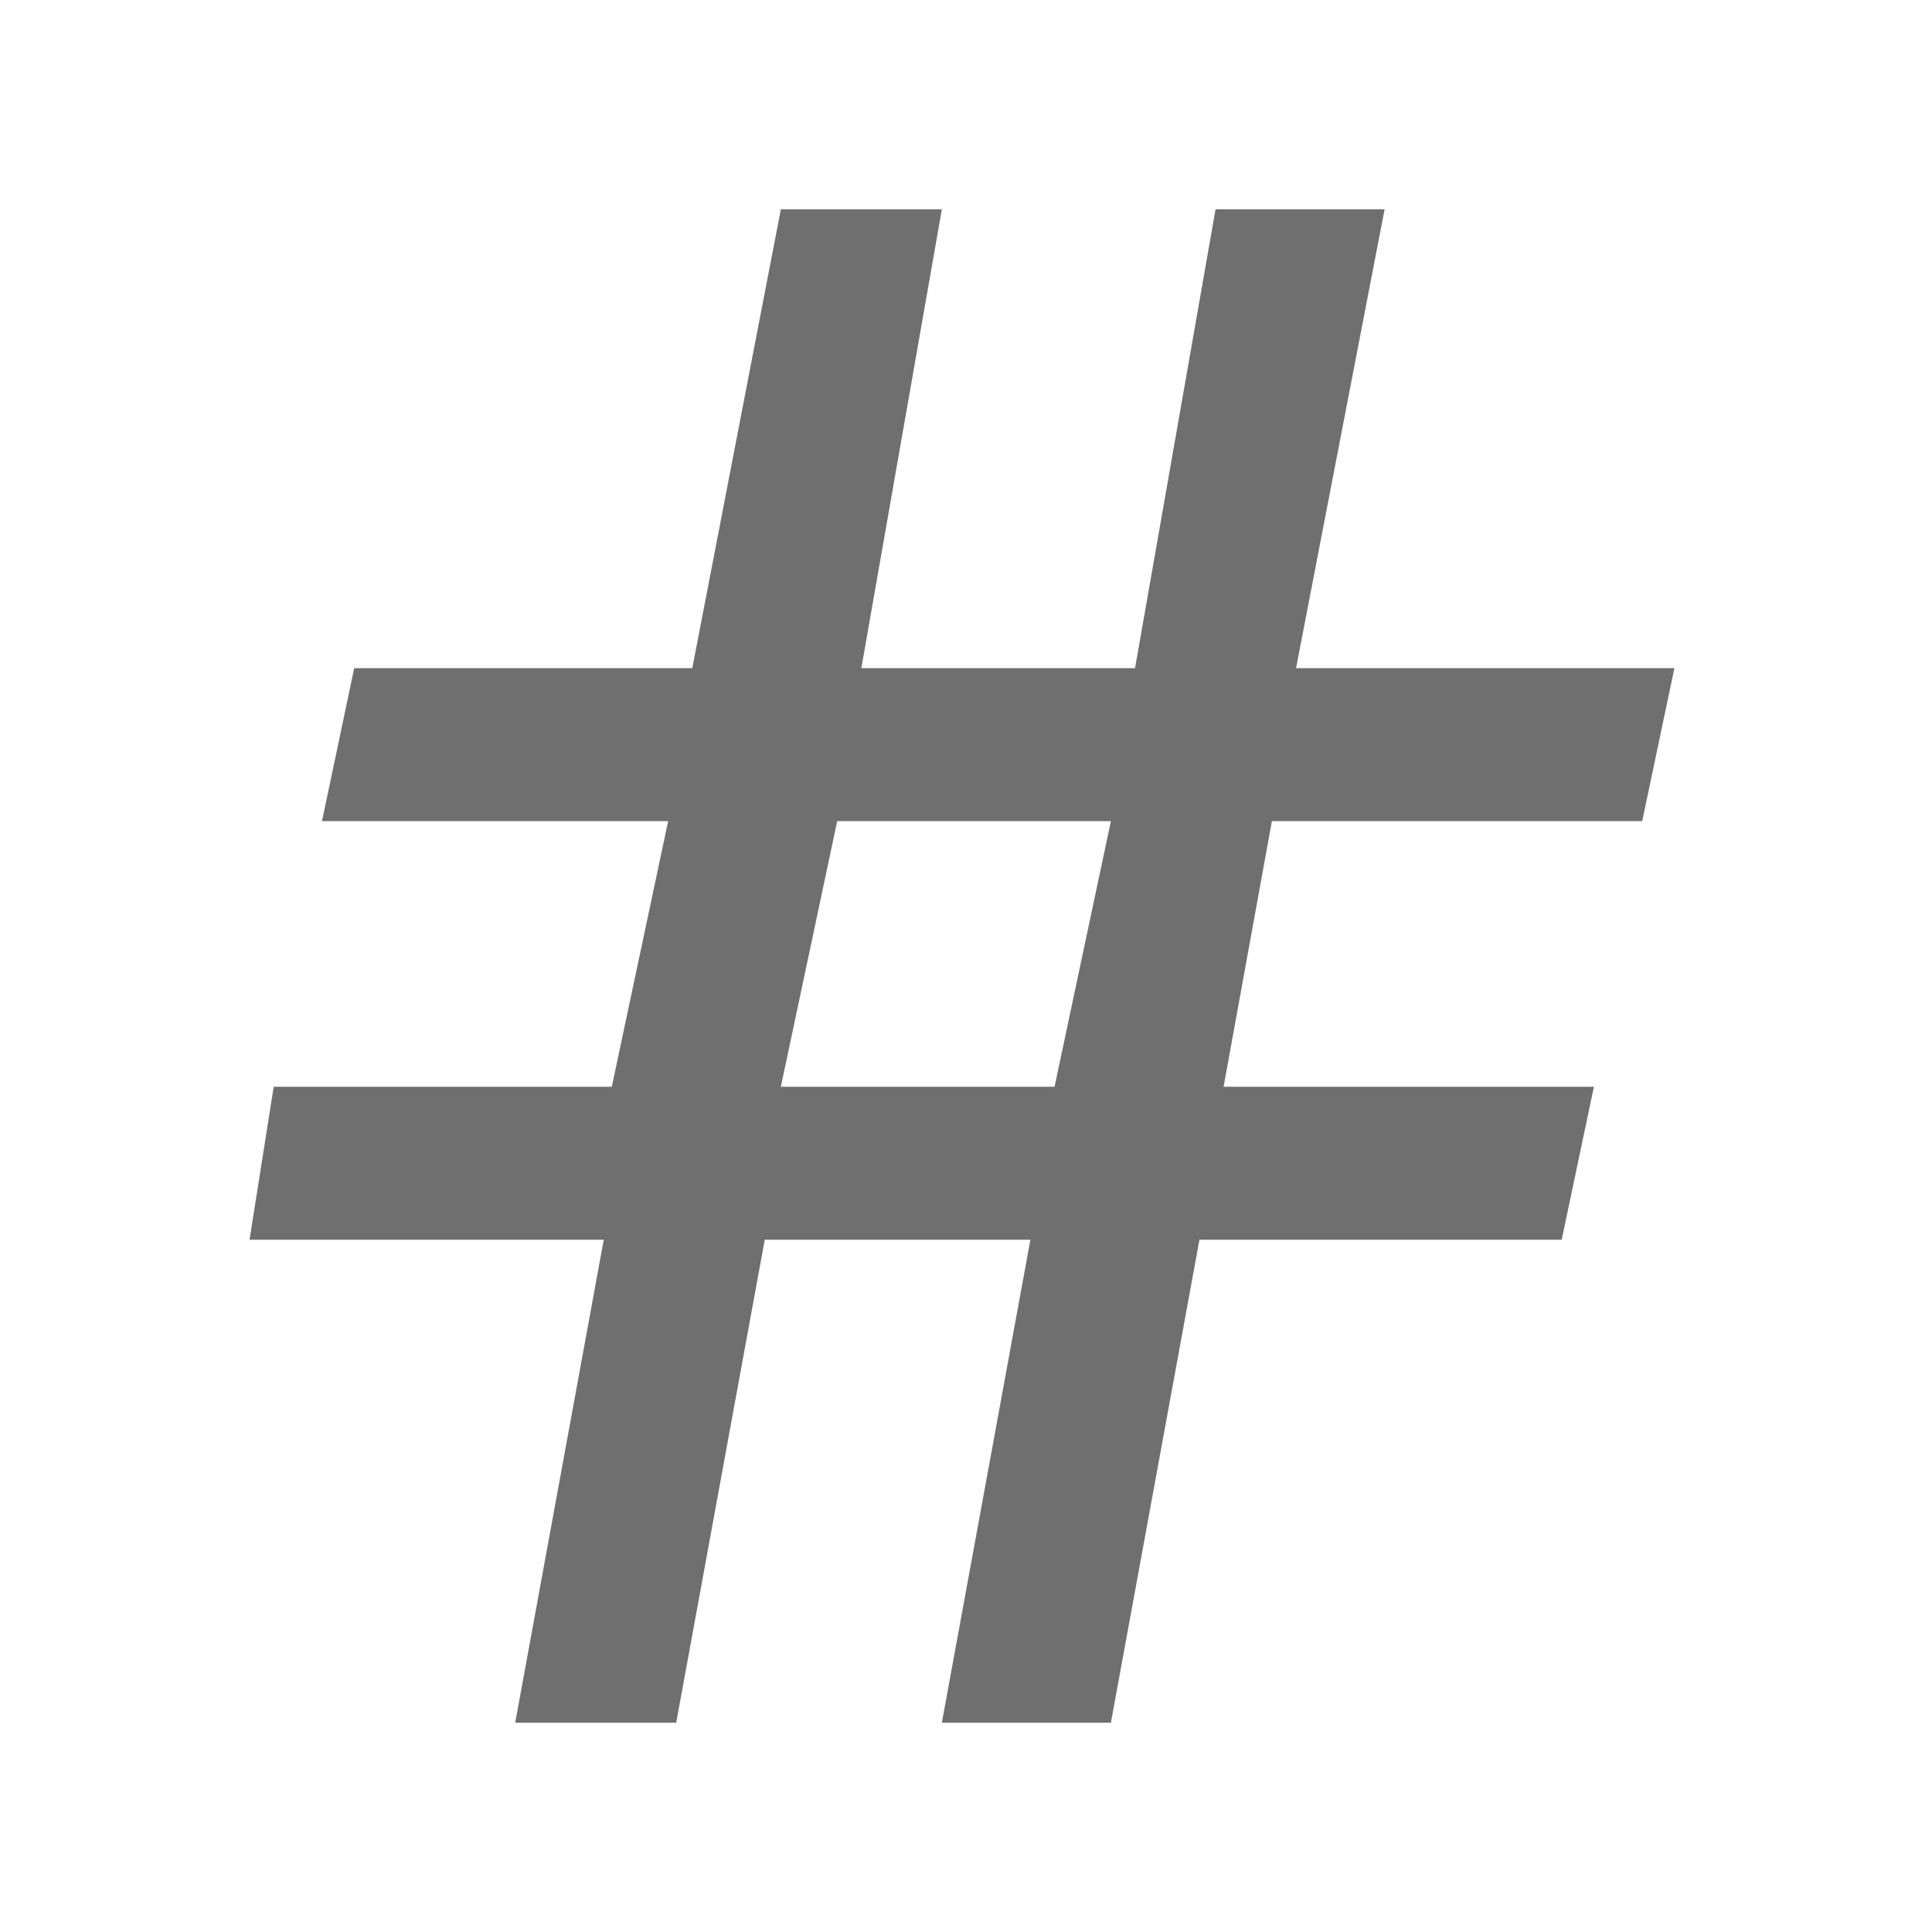 <?xml version="1.0" encoding="UTF-8"?><svg width="576" height="576" version="1.1" viewBox="0 0 576 576" xmlns="http://www.w3.org/2000/svg" xmlns:xlink="http://www.w3.org/1999/xlink"><!--Generated by IJSVG (https://github.com/curthard89/IJSVG)--><g transform="scale(24)"><g fill="none" fill-rule="evenodd" stroke="none" stroke-width="1"><path d="M0,0h24v24h-24Z"></path><g transform="translate(3, 2)"><g fill="#6F6F6F" stroke="none" stroke-width="1"><path d="M9.7,12.8h-3.3l-1.1,6h-2l1.1,-6h-4.4l0.3,-1.9h4.2l0.7,-3.3h-4.3l0.4,-1.9h4.2l1.1,-5.7h2l-1,5.7h3.4l1,-5.7h2.1l-1.1,5.7h4.7l-0.4,1.9h-4.6l-0.6,3.3h4.6l-0.4,1.9h-4.5l-1.1,6h-2.1l1.1,-6Zm1,-5.2h-3.4l-0.7,3.3h3.4l0.7,-3.3Z" transform="translate(0.1, 0.6)"></path></g></g></g></g></svg>